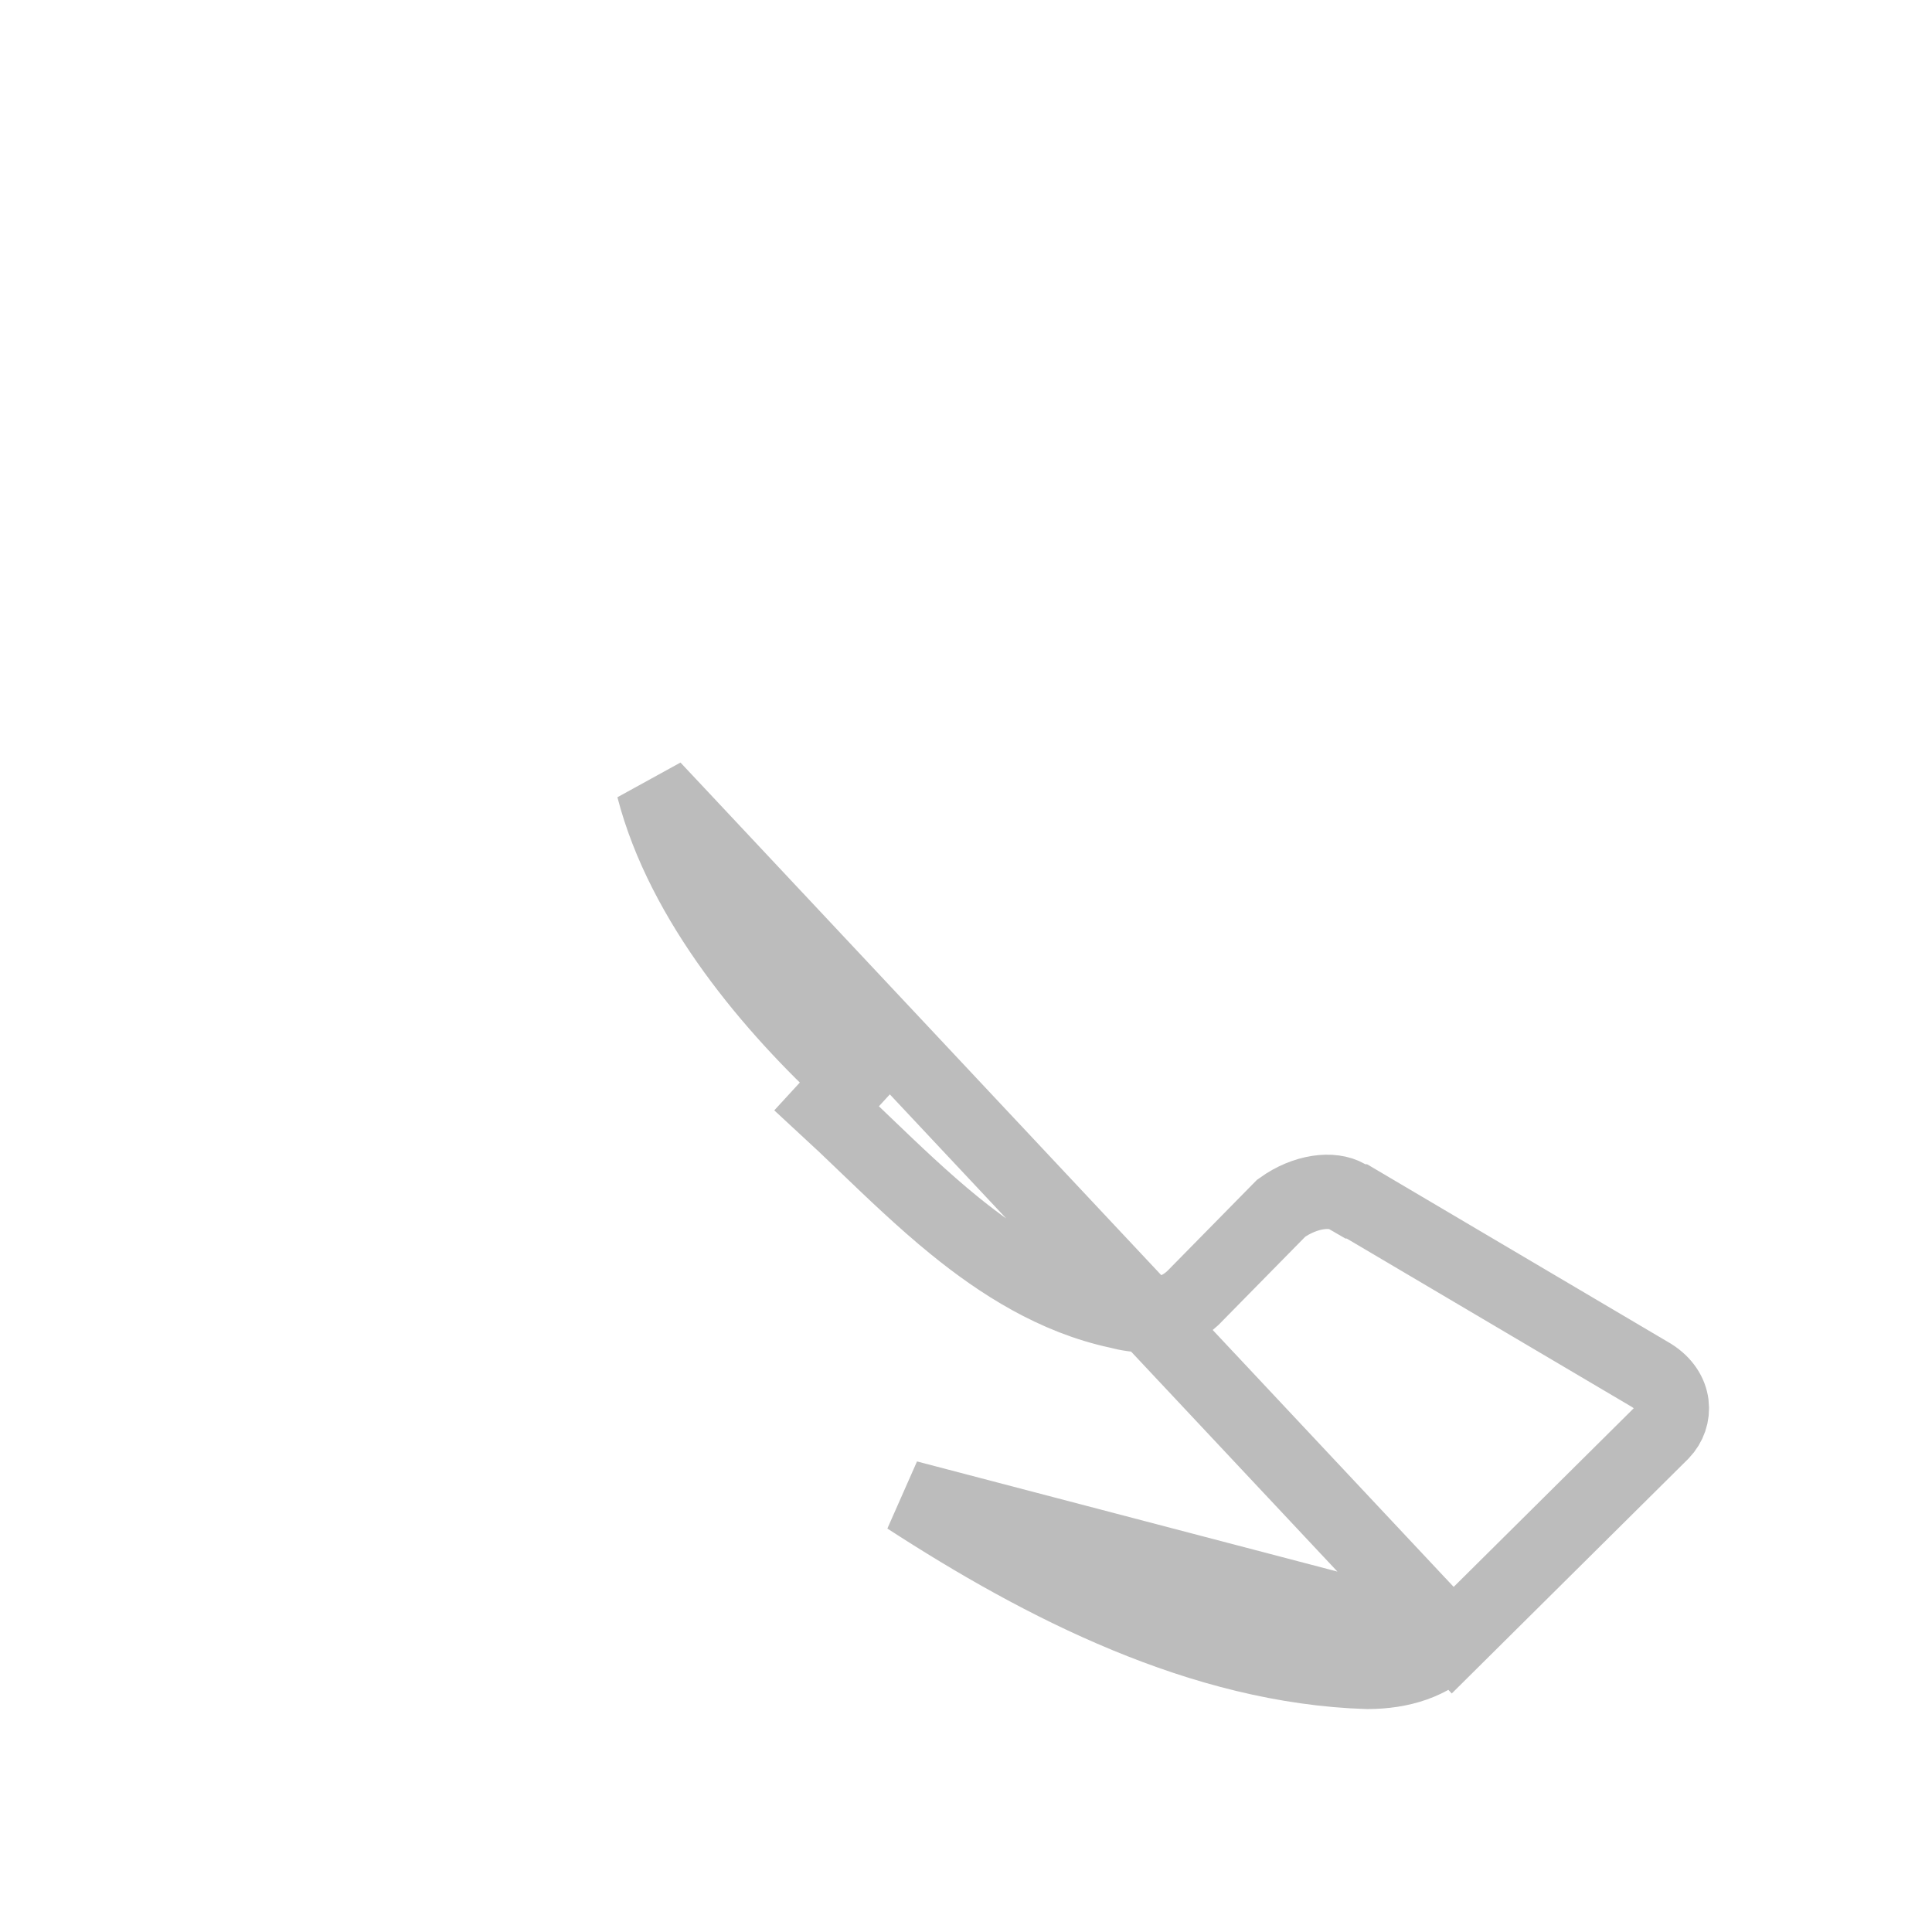 <svg width="26" height="26" viewBox="0 0 26 26" fill="none" xmlns="http://www.w3.org/2000/svg">
<path d="M19.55 22.073L19.55 22.073L22.366 19.279C22.564 19.073 22.561 18.723 22.228 18.511L18.261 16.168H18.241L18.125 16.101C17.932 15.989 17.57 16.023 17.242 16.259L16.061 17.46L16.053 17.468L16.045 17.475C15.862 17.645 15.641 17.693 15.477 17.7C15.318 17.707 15.166 17.68 15.046 17.648C14.196 17.465 13.47 17.002 12.841 16.491C12.423 16.151 12.015 15.76 11.641 15.401C11.461 15.228 11.288 15.062 11.126 14.913C11.126 14.913 11.126 14.913 11.126 14.913L11.464 14.545C10.398 13.567 9.191 12.146 8.793 10.604L19.55 22.073ZM19.55 22.073L19.544 22.079C19.254 22.377 18.854 22.498 18.404 22.5C16.179 22.431 14.037 21.334 12.214 20.151L19.55 22.073Z" stroke="#BCBCBC"/>
</svg>
